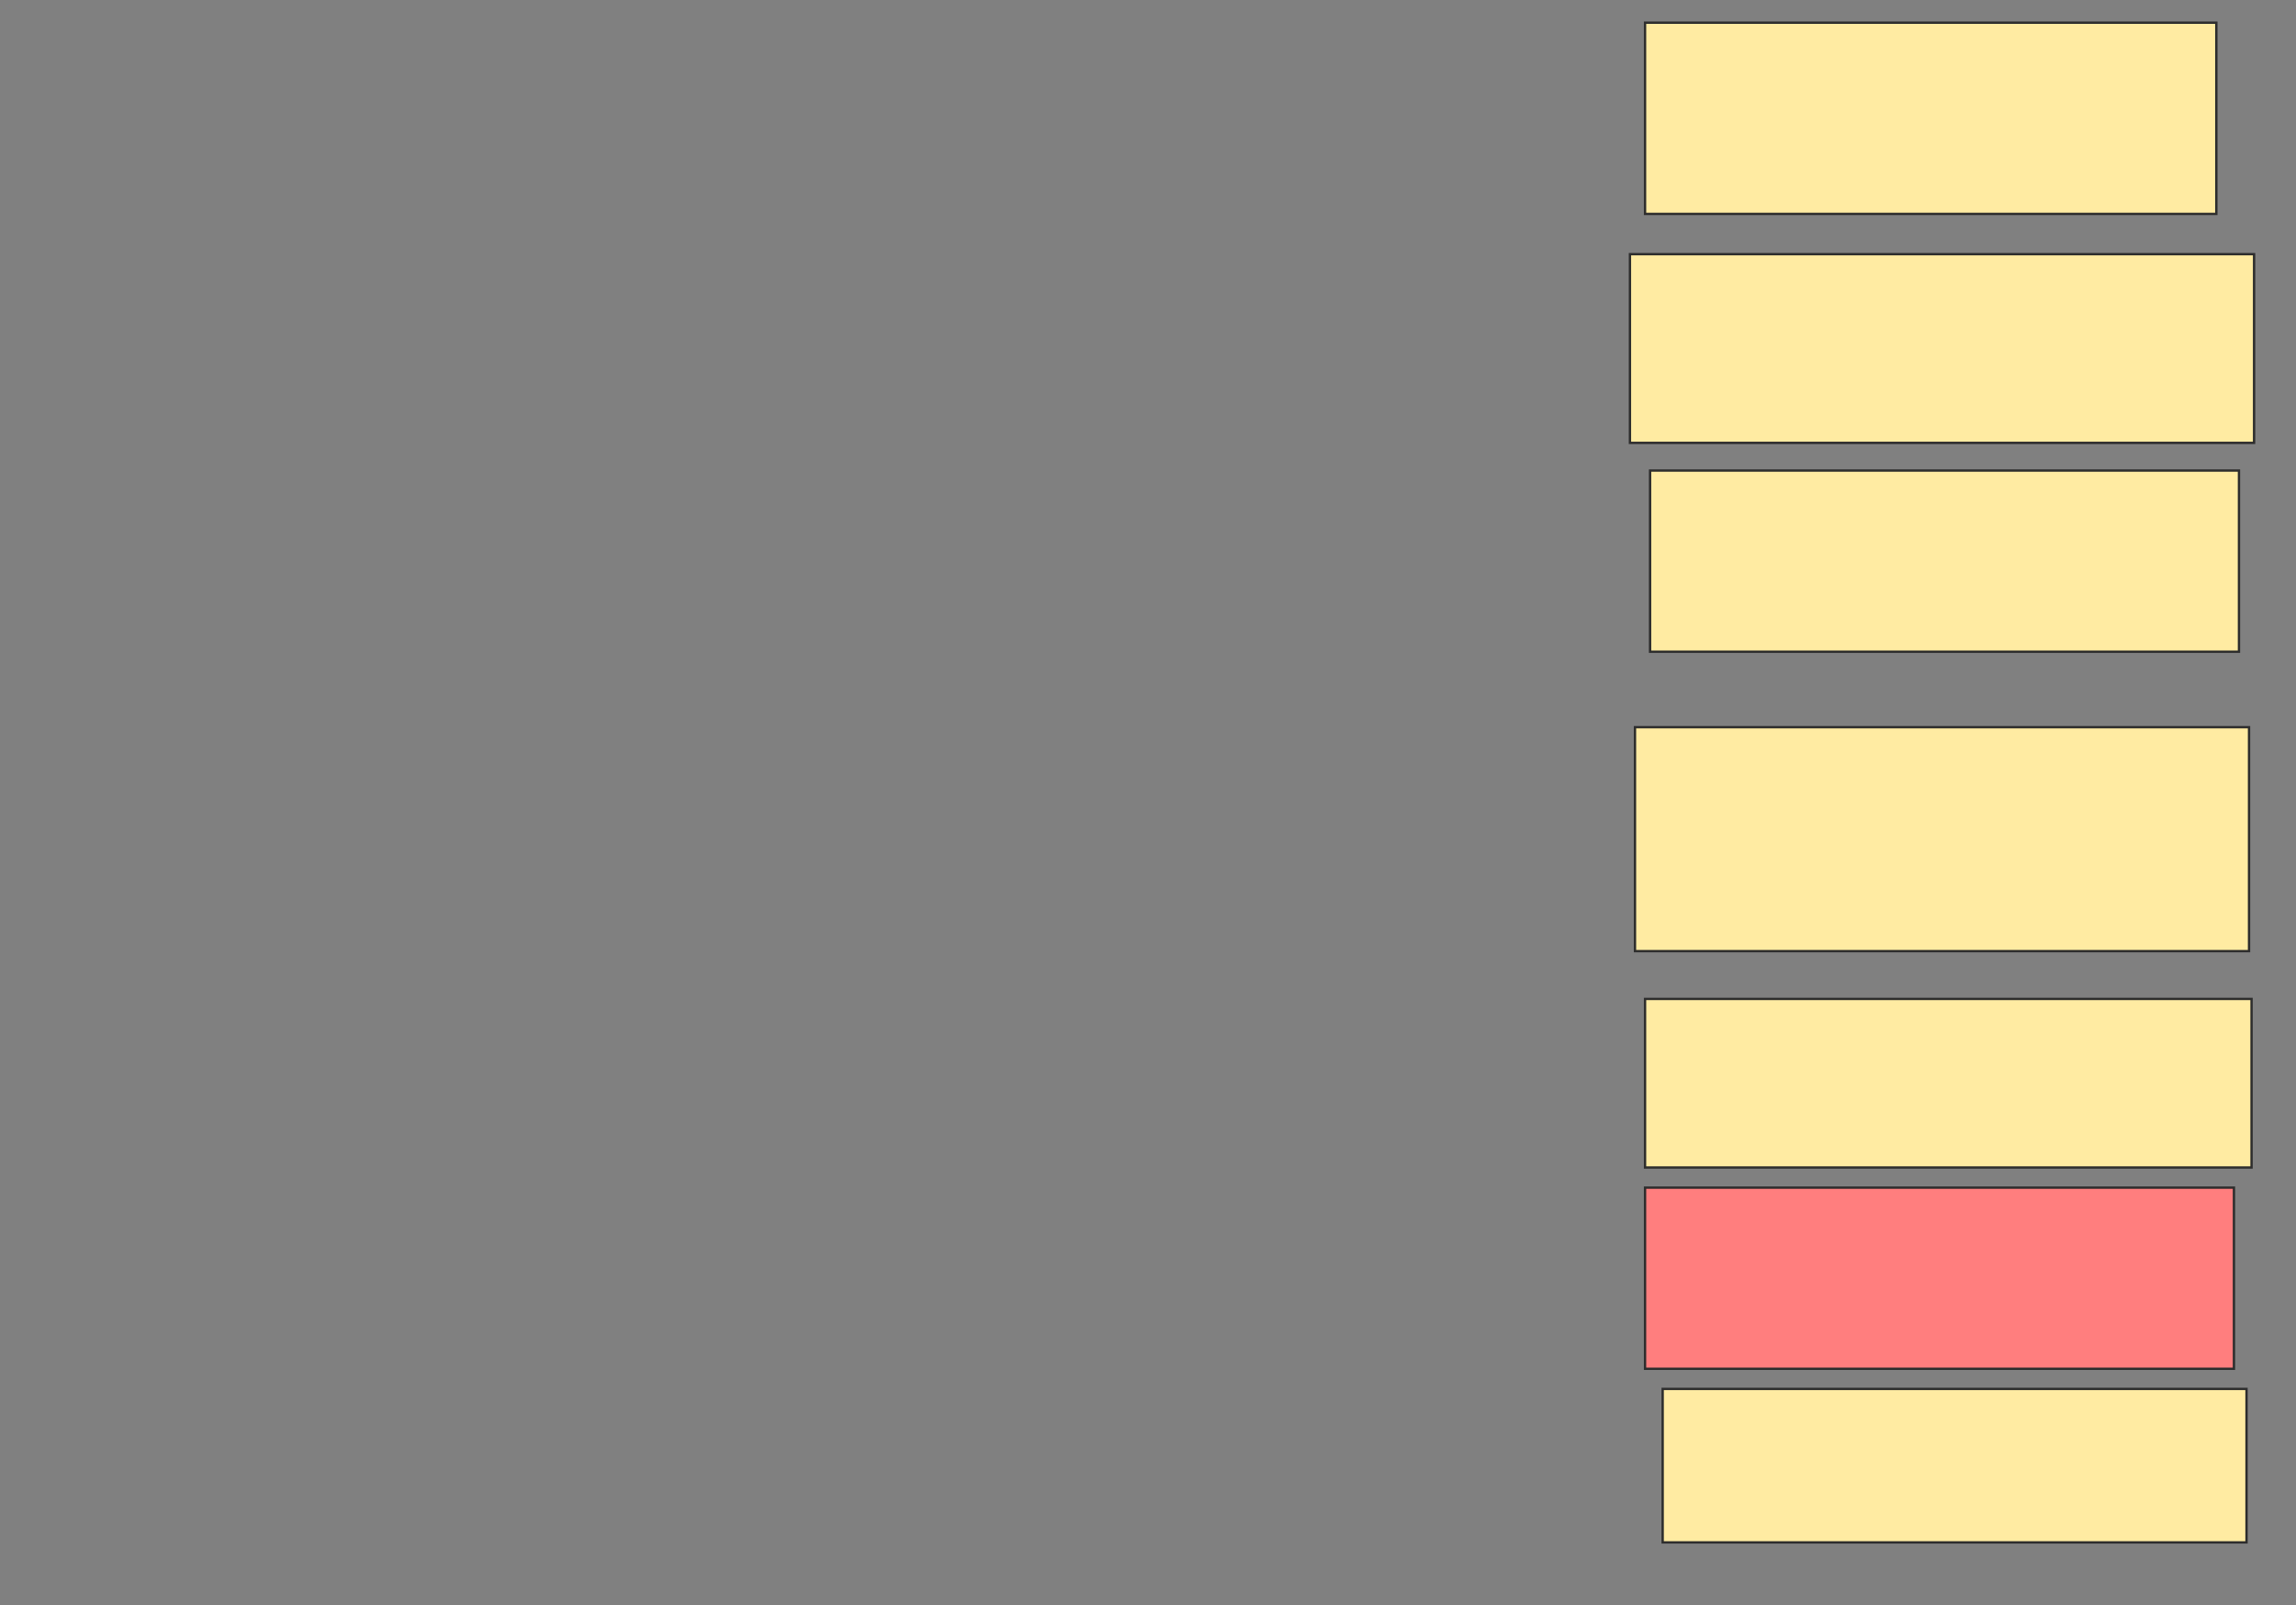 <svg height="686" width="981" xmlns="http://www.w3.org/2000/svg">
 <rect width="100%" height="100%" fill="#808080" stroke="none"/>
 <!-- Created with Image Occlusion Enhanced -->
 <g>
  <title>Labels</title>
 </g>
 <g>
  <title>Masks</title>
  <rect fill="#FFEBA2" height="81.72" id="23e138243e1148aa9b8a1a1f7be7e927-ao-1" stroke="#2D2D2D" width="244.086" x="702.871" y="9.699"/>
  <rect fill="#FFEBA2" height="80.645" id="23e138243e1148aa9b8a1a1f7be7e927-ao-2" stroke="#2D2D2D" width="266.667" x="696.419" y="108.624"/>
  <rect fill="#FFEBA2" height="77.419" id="23e138243e1148aa9b8a1a1f7be7e927-ao-3" stroke="#2D2D2D" width="251.613" x="705.021" y="201.097"/>
  <rect fill="#FFEBA2" height="95.699" id="23e138243e1148aa9b8a1a1f7be7e927-ao-4" stroke="#2D2D2D" width="262.366" x="698.57" y="310.774"/>
  <rect fill="#FFEBA2" height="72.043" id="23e138243e1148aa9b8a1a1f7be7e927-ao-5" stroke="#2D2D2D" width="259.14" x="702.871" y="426.903"/>
  <rect class="qshape" fill="#FF7E7E" height="77.419" id="23e138243e1148aa9b8a1a1f7be7e927-ao-6" stroke="#2D2D2D" width="251.613" x="702.871" y="507.548"/>
  <rect fill="#FFEBA2" height="65.591" id="23e138243e1148aa9b8a1a1f7be7e927-ao-7" stroke="#2D2D2D" width="249.462" x="710.398" y="593.57"/>
 </g>
</svg>